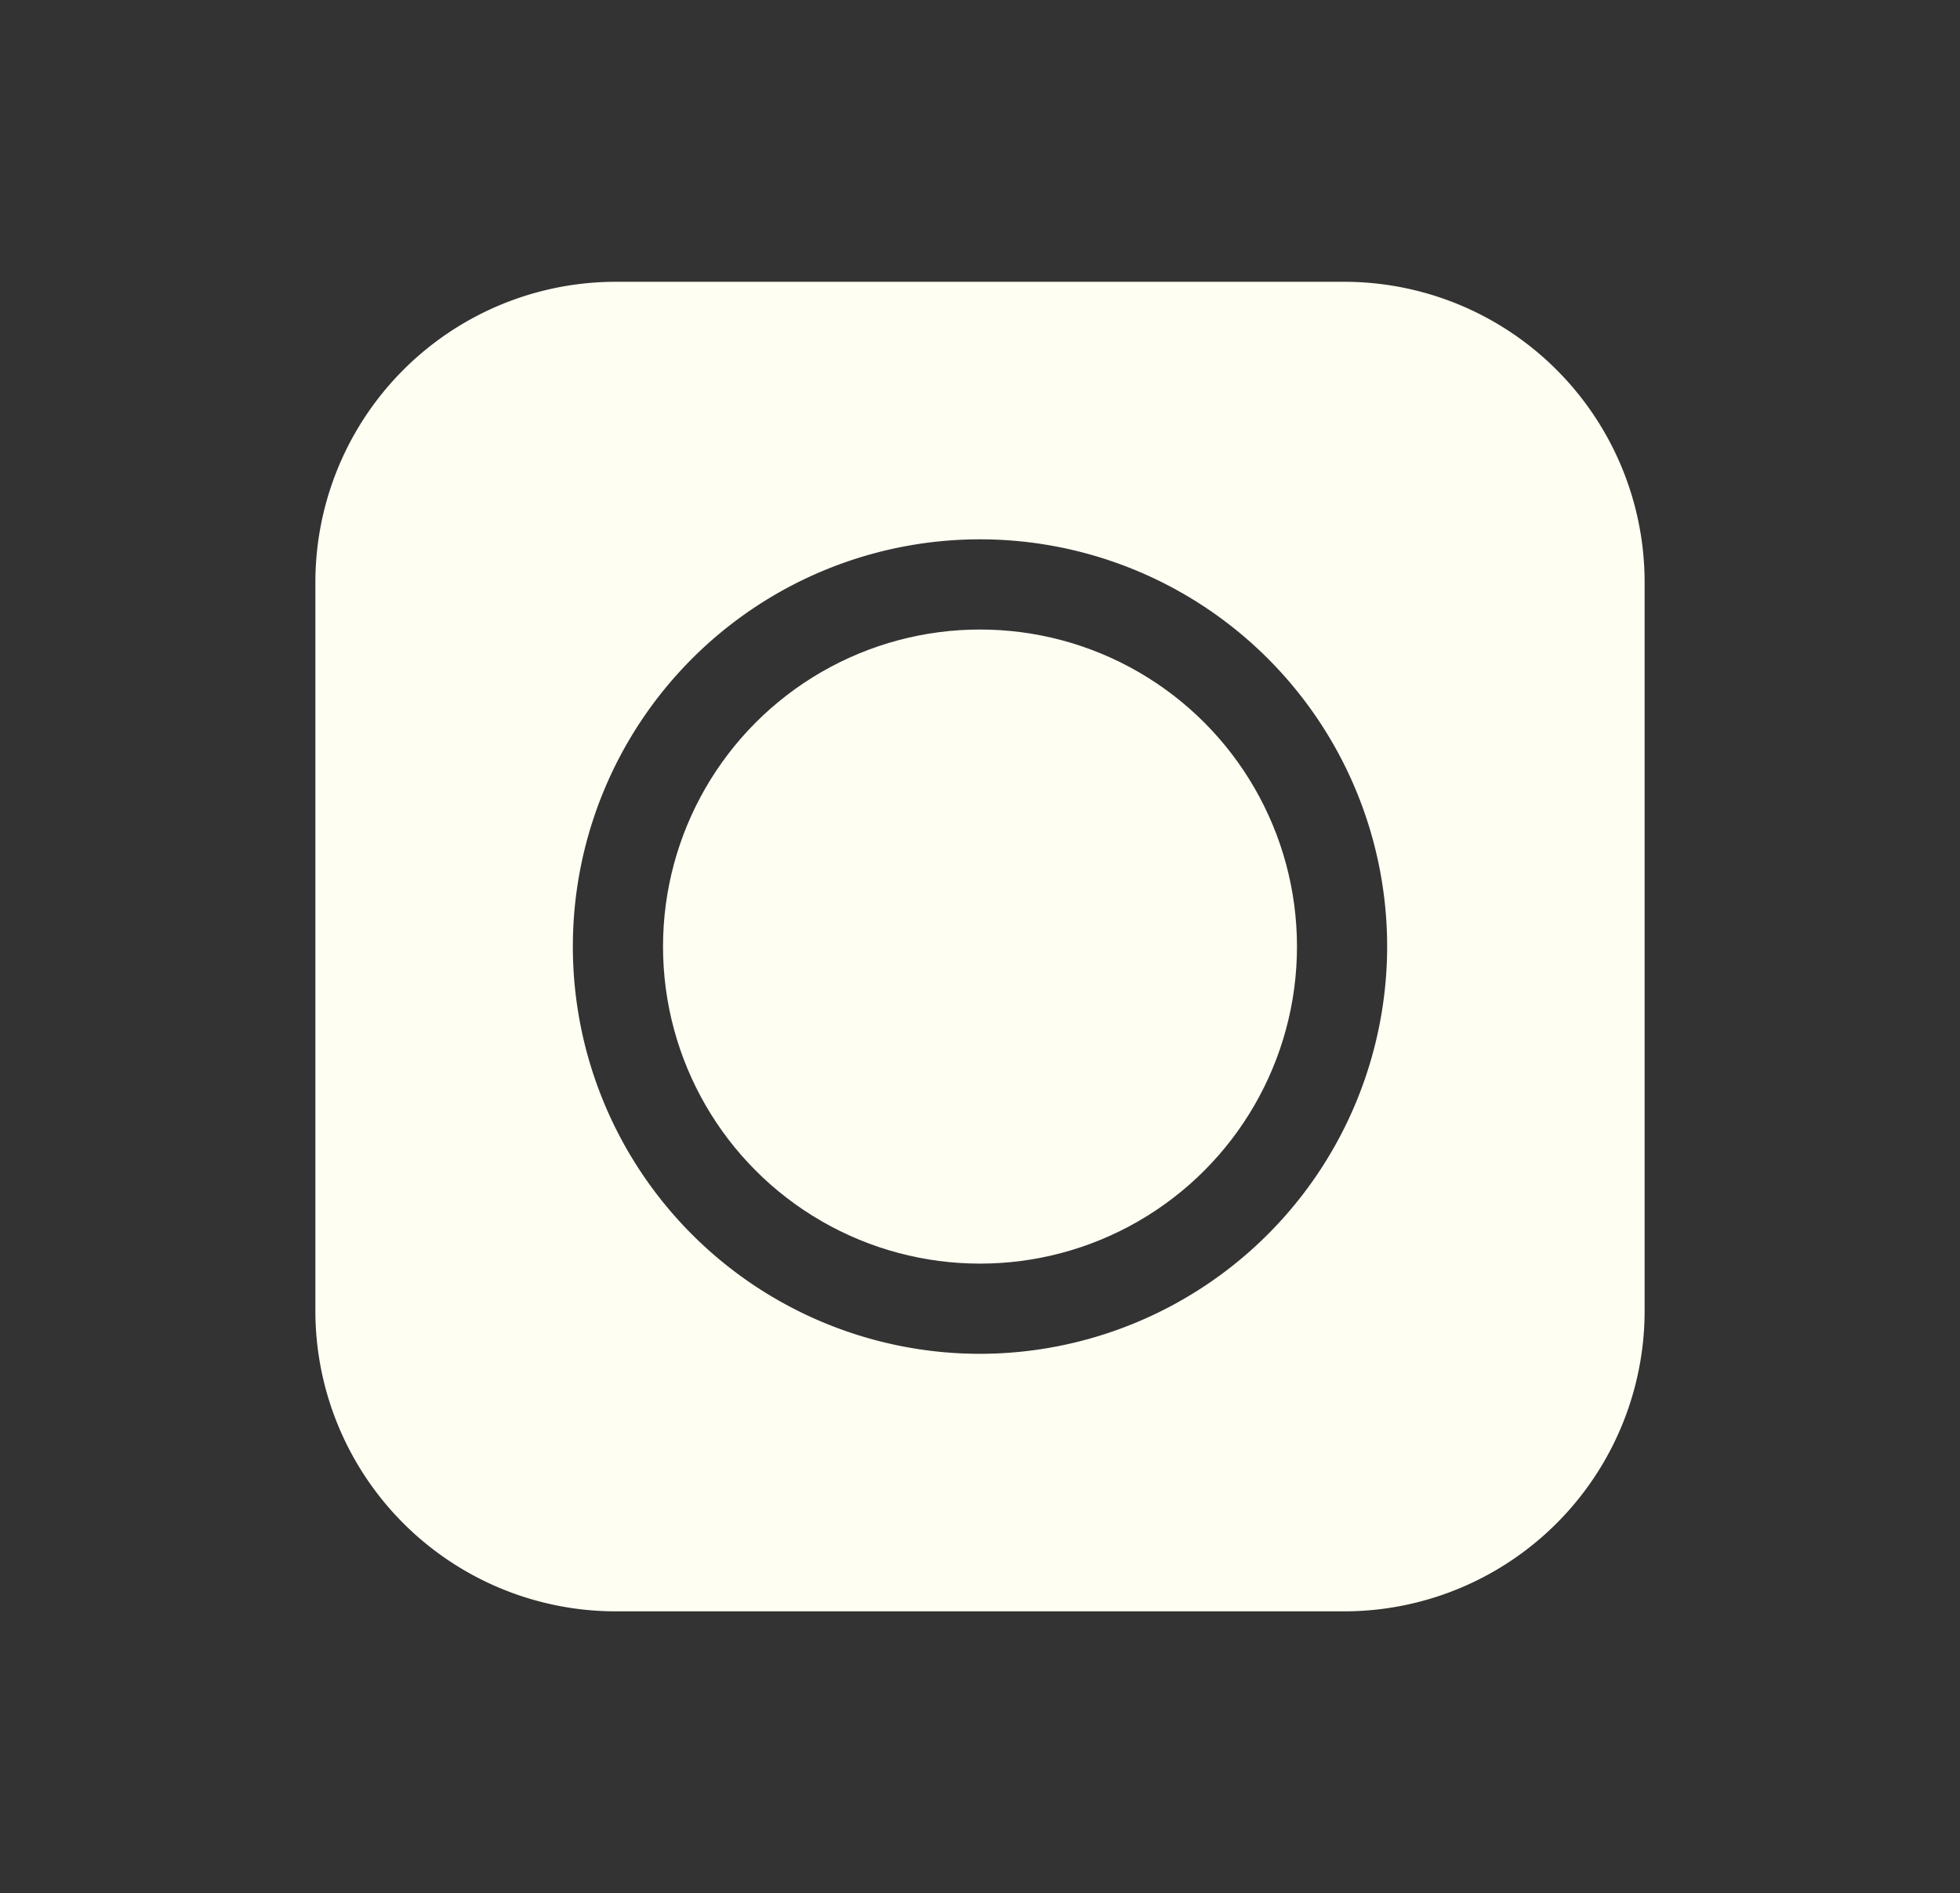 <svg id="Layer_1" data-name="Layer 1" xmlns="http://www.w3.org/2000/svg" viewBox="0 0 85.64 82.71"><rect x="0" y="0" width="85.64" height="82.71" fill="#333333" stroke="none"/><defs><style>.cls-1{fill:#fffef2;}</style></defs><circle class="cls-1" cx="42.82" cy="41.35" r="13.85"/><path class="cls-1" d="M58.73,12.31H26.91A13.13,13.13,0,0,0,13.78,25.45V57.26A13.13,13.13,0,0,0,26.91,70.39H58.73A13.13,13.13,0,0,0,71.86,57.26V25.45A13.13,13.13,0,0,0,58.73,12.31ZM42.82,59.14A17.79,17.79,0,1,1,60.61,41.35,17.81,17.81,0,0,1,42.82,59.14Z"/></svg>